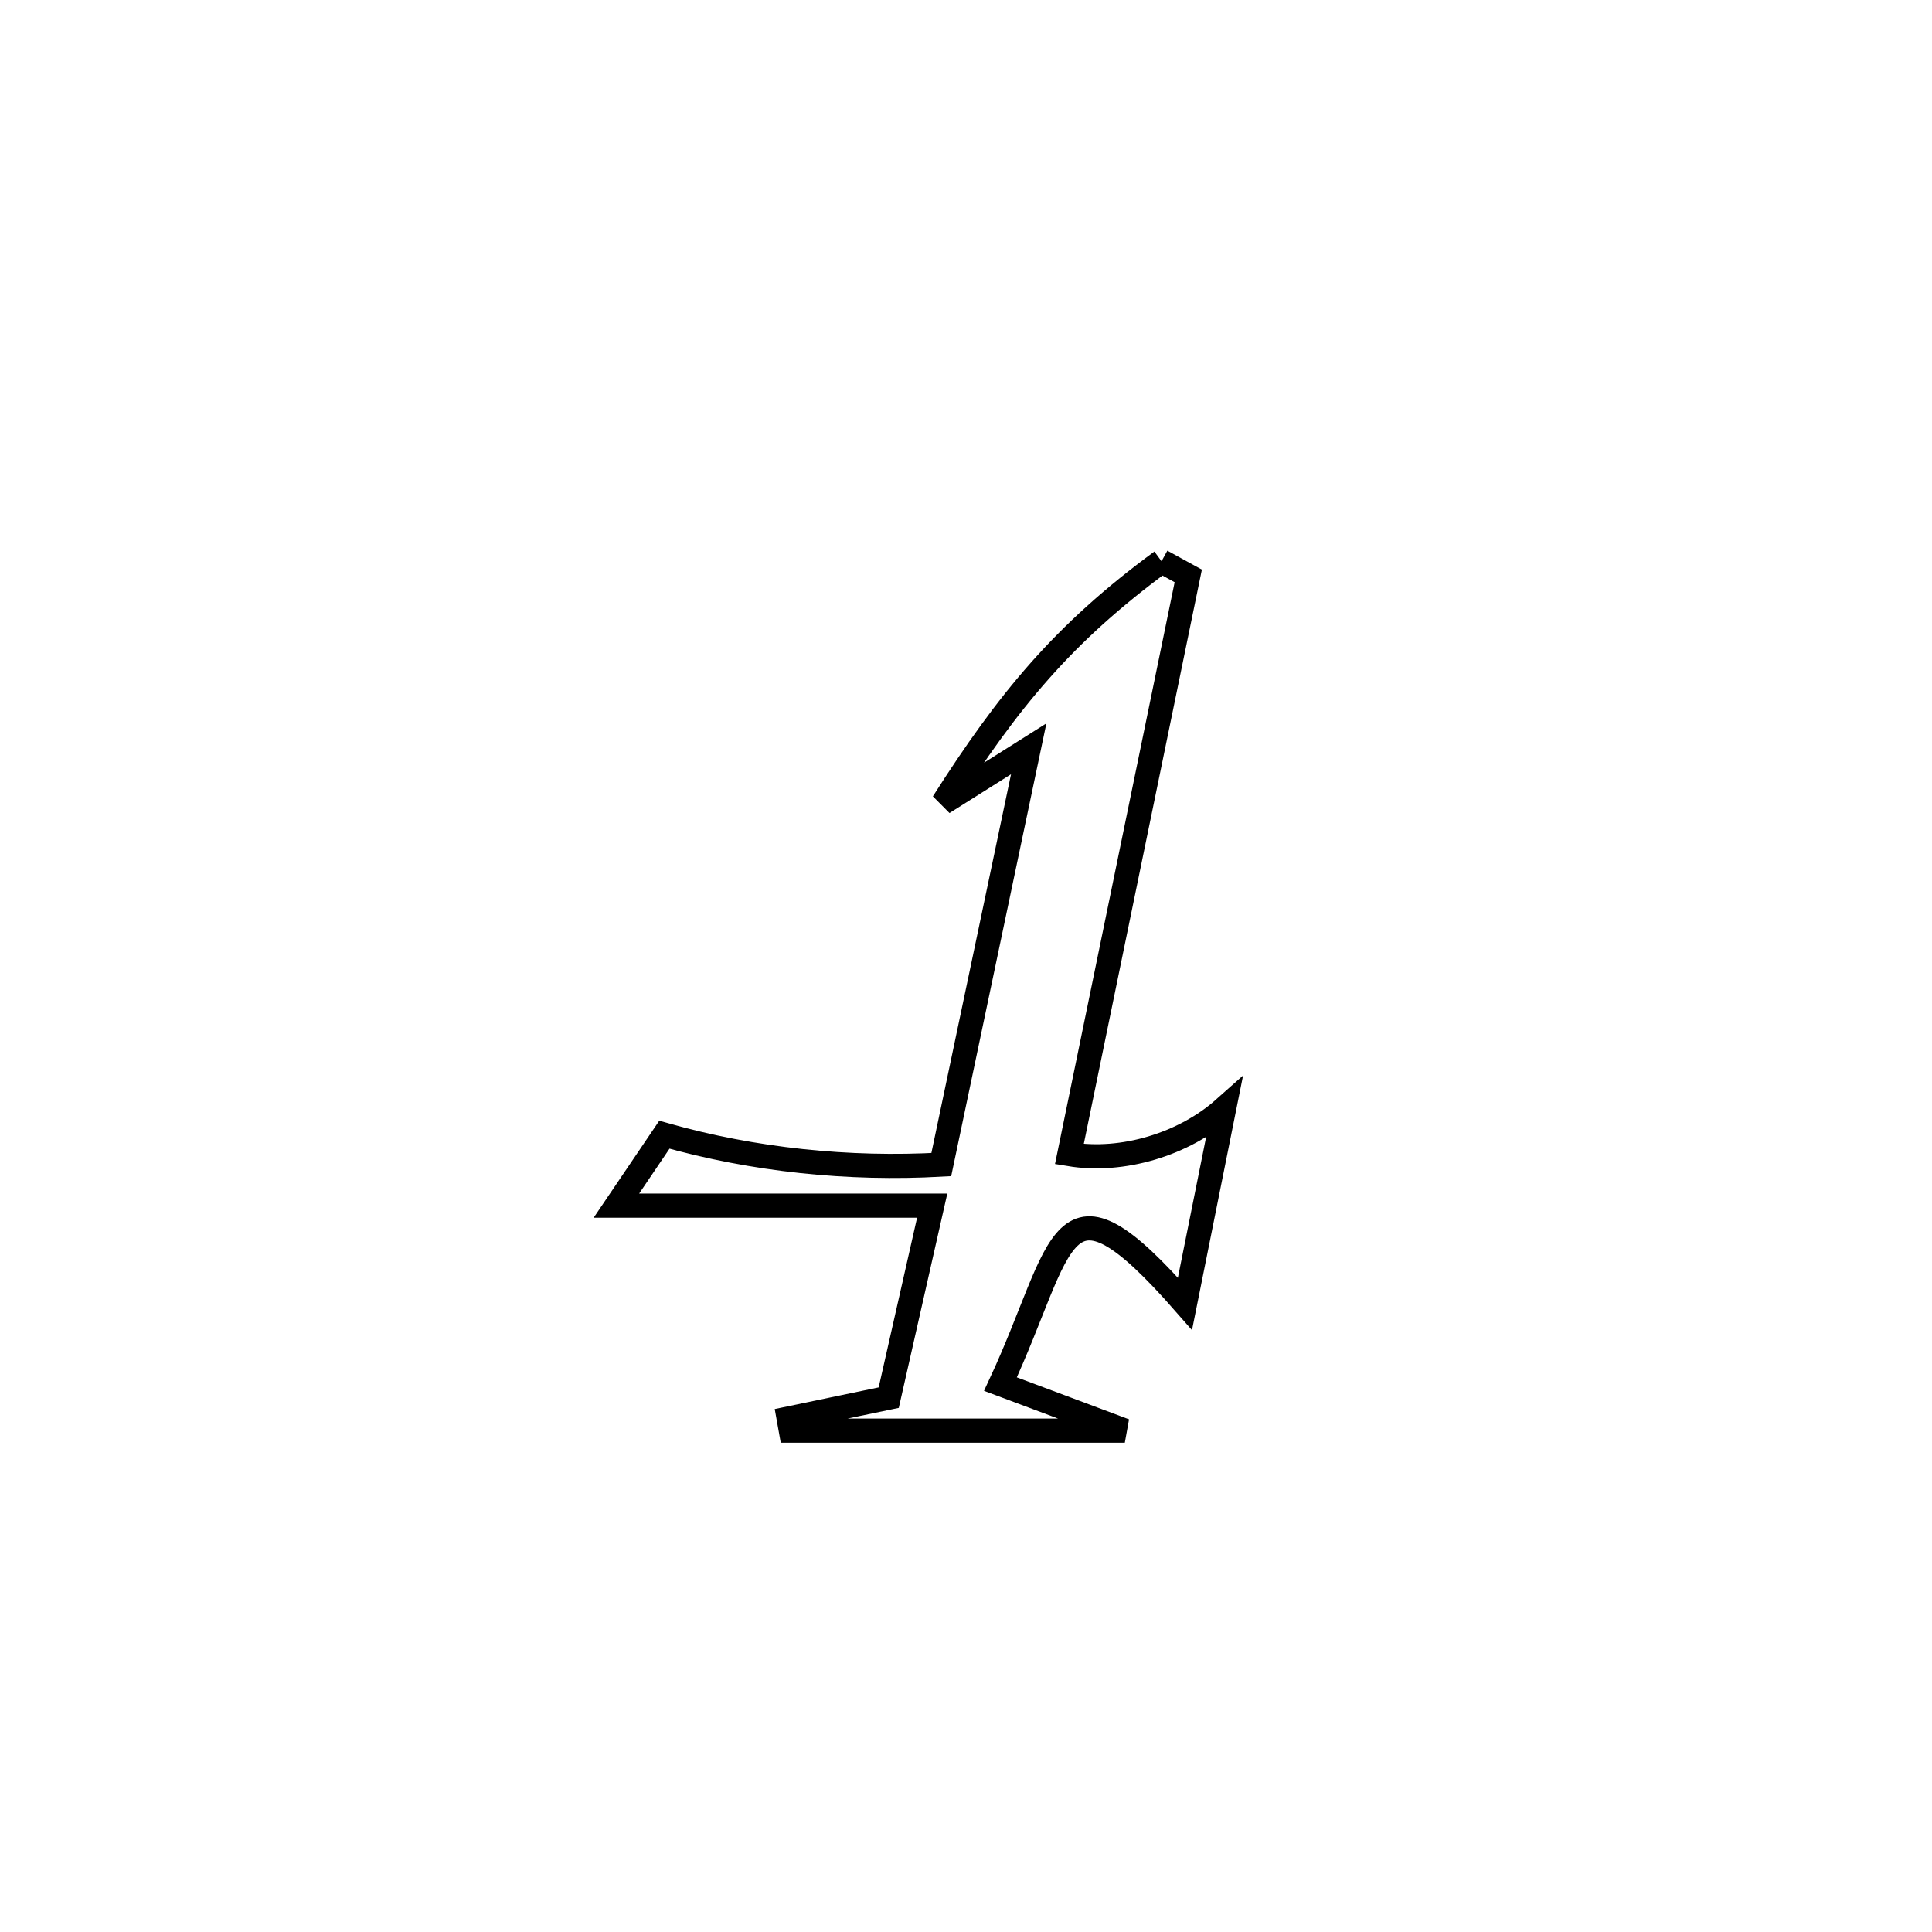 <svg xmlns="http://www.w3.org/2000/svg" viewBox="0.0 0.0 24.0 24.0" height="200px" width="200px"><path fill="none" stroke="black" stroke-width=".3" stroke-opacity="1.0"  filling="0" d="M14.429 6.972 L14.429 6.972 C14.54 7.033 14.65 7.093 14.761 7.154 L14.761 7.154 C14.269 9.549 13.777 11.943 13.284 14.337 L13.284 14.337 C13.944 14.447 14.708 14.214 15.207 13.77 L15.207 13.77 C15.045 14.579 14.882 15.387 14.72 16.196 L14.72 16.196 C13.138 14.389 13.236 15.457 12.428 17.194 L12.428 17.194 C12.943 17.387 13.458 17.58 13.973 17.772 L13.973 17.772 C12.59 17.772 11.207 17.772 9.824 17.772 L9.824 17.772 C9.815 17.722 9.806 17.672 9.797 17.621 L9.797 17.621 C10.211 17.535 10.626 17.448 11.04 17.362 L11.04 17.362 C11.22 16.567 11.4 15.772 11.58 14.977 L11.58 14.977 C11.383 14.977 7.786 14.977 7.657 14.977 L7.657 14.977 C7.856 14.683 8.055 14.39 8.253 14.096 L8.253 14.096 C9.363 14.41 10.541 14.531 11.693 14.467 L11.693 14.467 C12.055 12.745 12.417 11.024 12.779 9.302 L12.779 9.302 C12.424 9.526 12.069 9.75 11.715 9.973 L11.715 9.973 C12.526 8.699 13.209 7.868 14.429 6.972 L14.429 6.972"></path></svg>